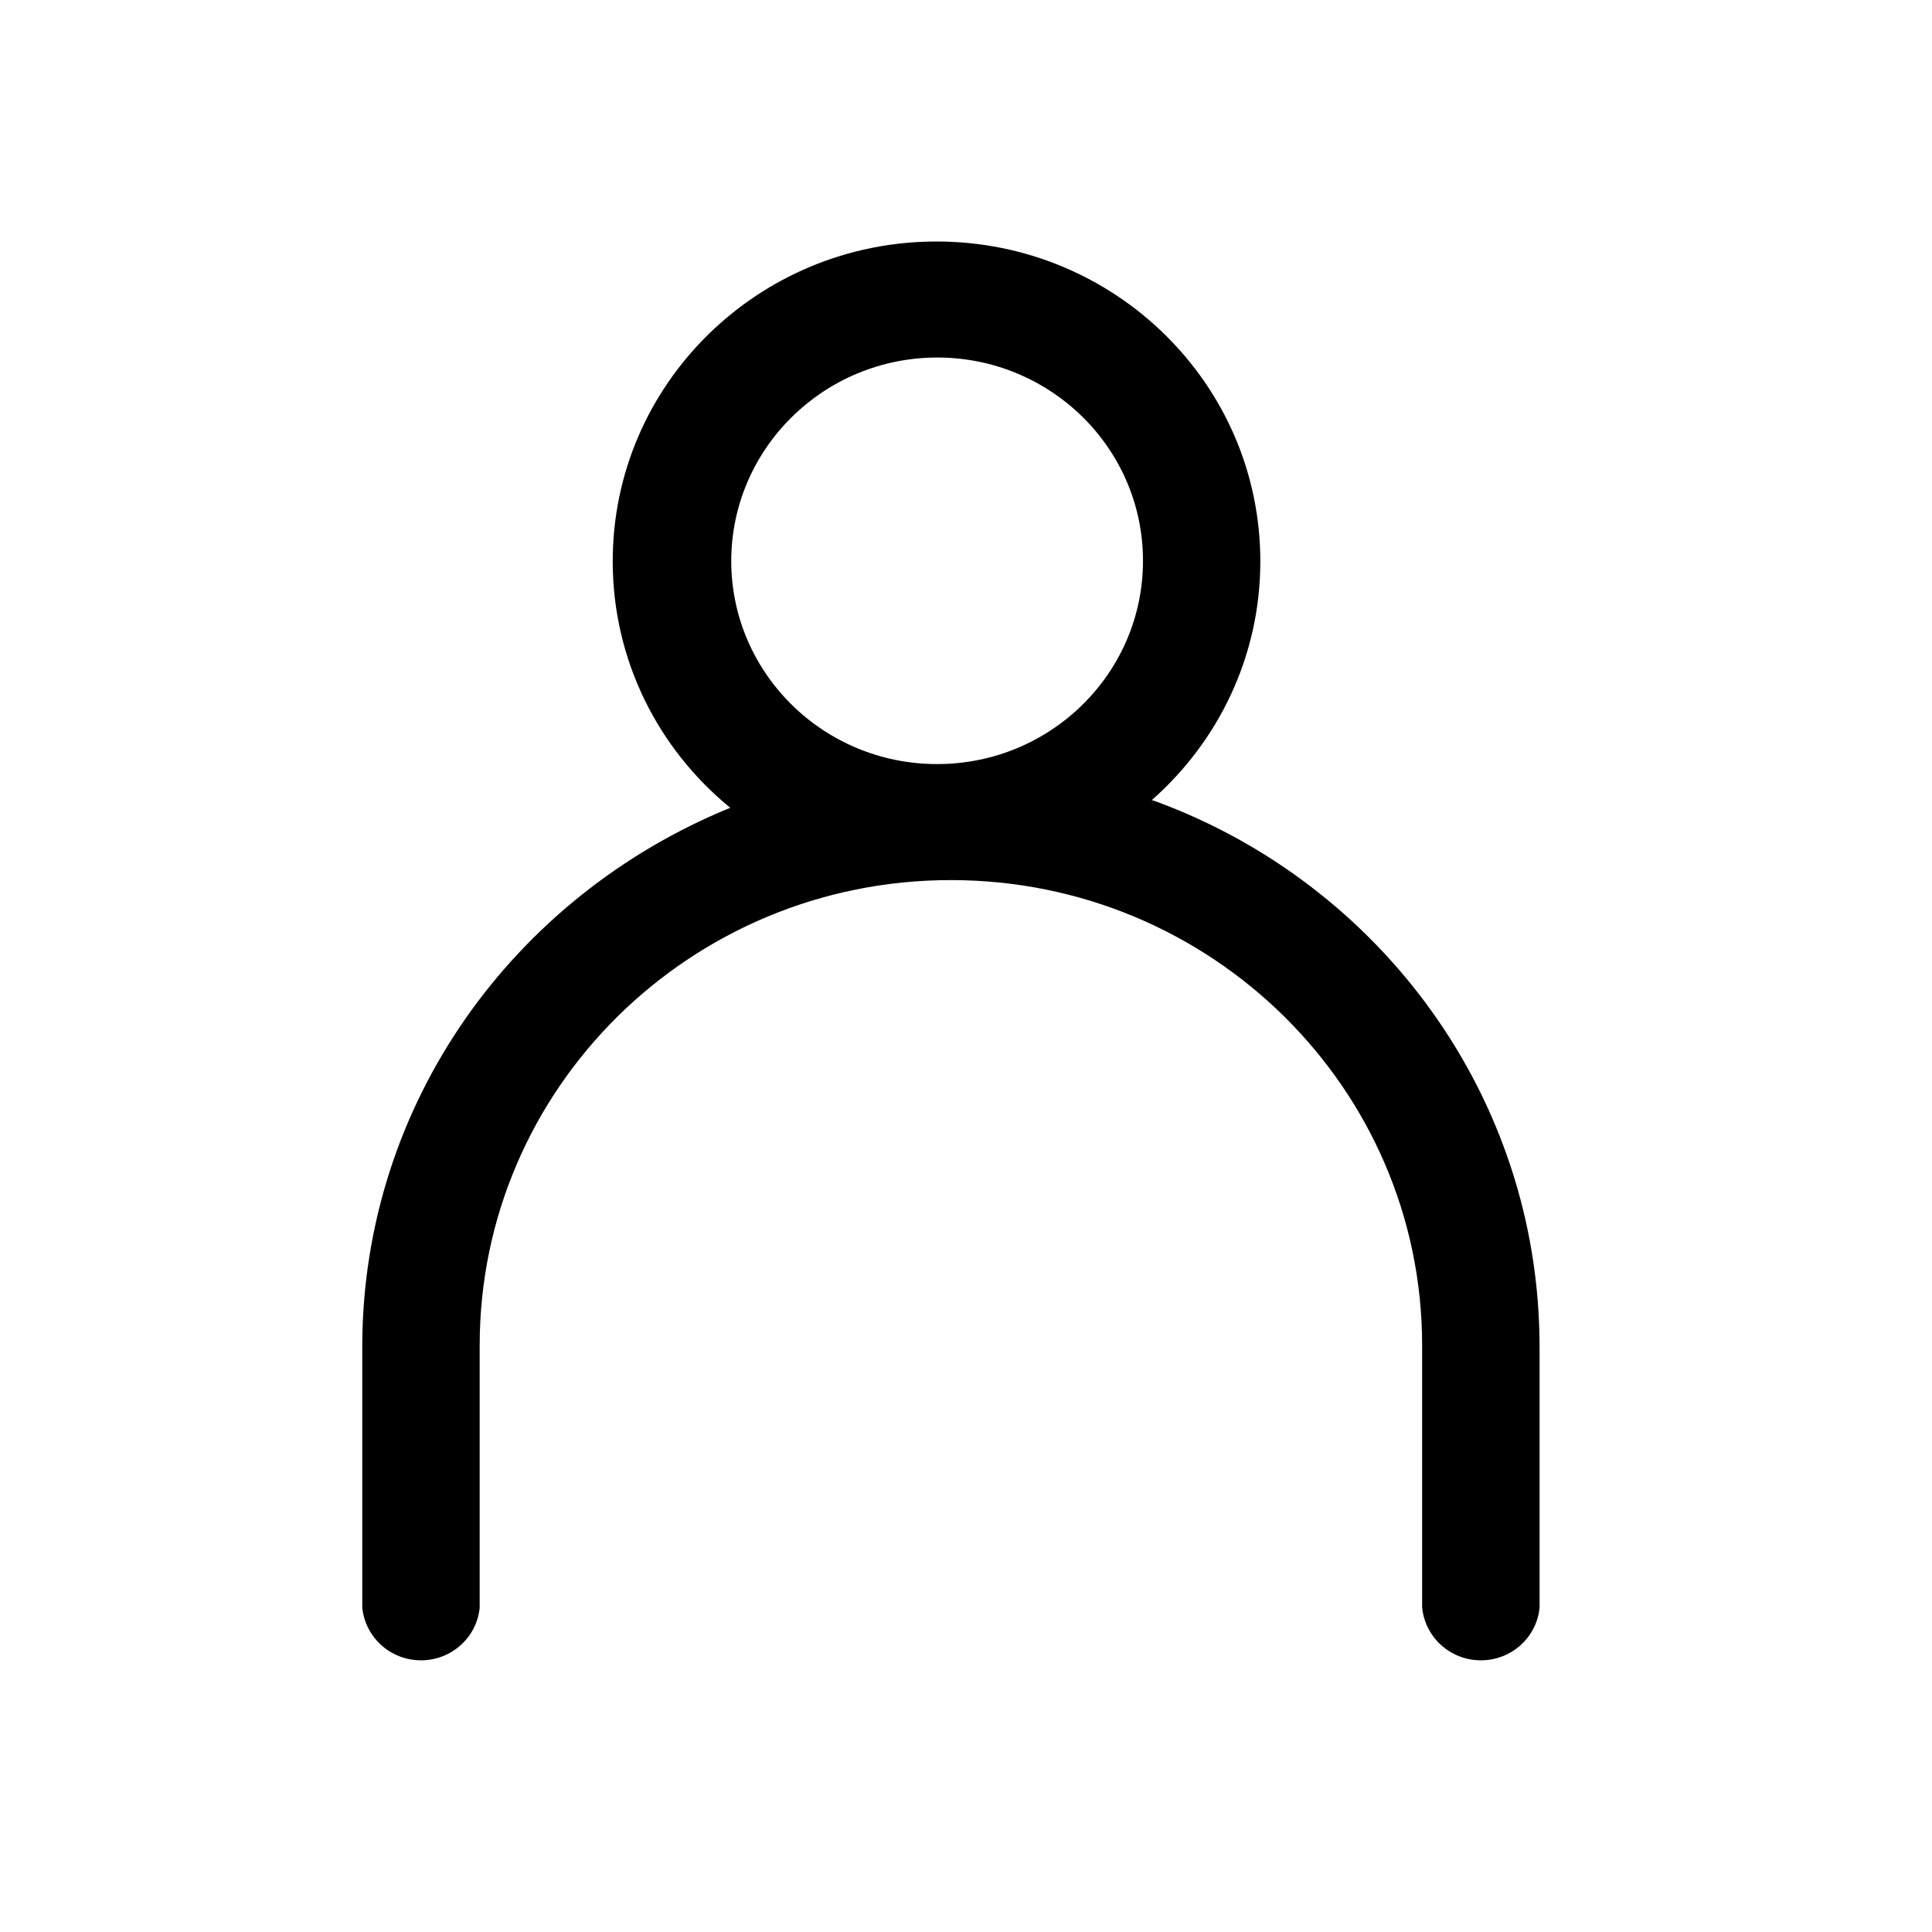 <svg xmlns="http://www.w3.org/2000/svg" width="64" height="64" viewBox="0 0 64 64"><path d="M31.043 11.843c3.766 0 6.82 3.015 6.82 6.734 0 3.72-3.054 6.734-6.82 6.734-3.767 0-6.82-3.015-6.82-6.734.01-3.715 3.057-6.727 6.82-6.734zm7.107 14.666c2.213-1.948 3.6-4.772 3.6-7.916C41.75 12.742 36.946 8 31.023 8s-10.726 4.744-10.726 10.593c0 3.279 1.508 6.21 3.877 8.152l.018.013C17 29.694 12.027 36.554 12 44.566v8.684c.096.986.93 1.75 1.946 1.75 1.015 0 1.85-.764 1.944-1.742V44.57c0-8.516 6.99-15.416 15.61-15.416s15.61 6.902 15.61 15.415v8.681c.096.986.93 1.75 1.946 1.75s1.85-.764 1.944-1.742V44.57c-.022-8.257-5.296-15.29-12.698-18.018l-.135-.044-.017.002z"/></svg>